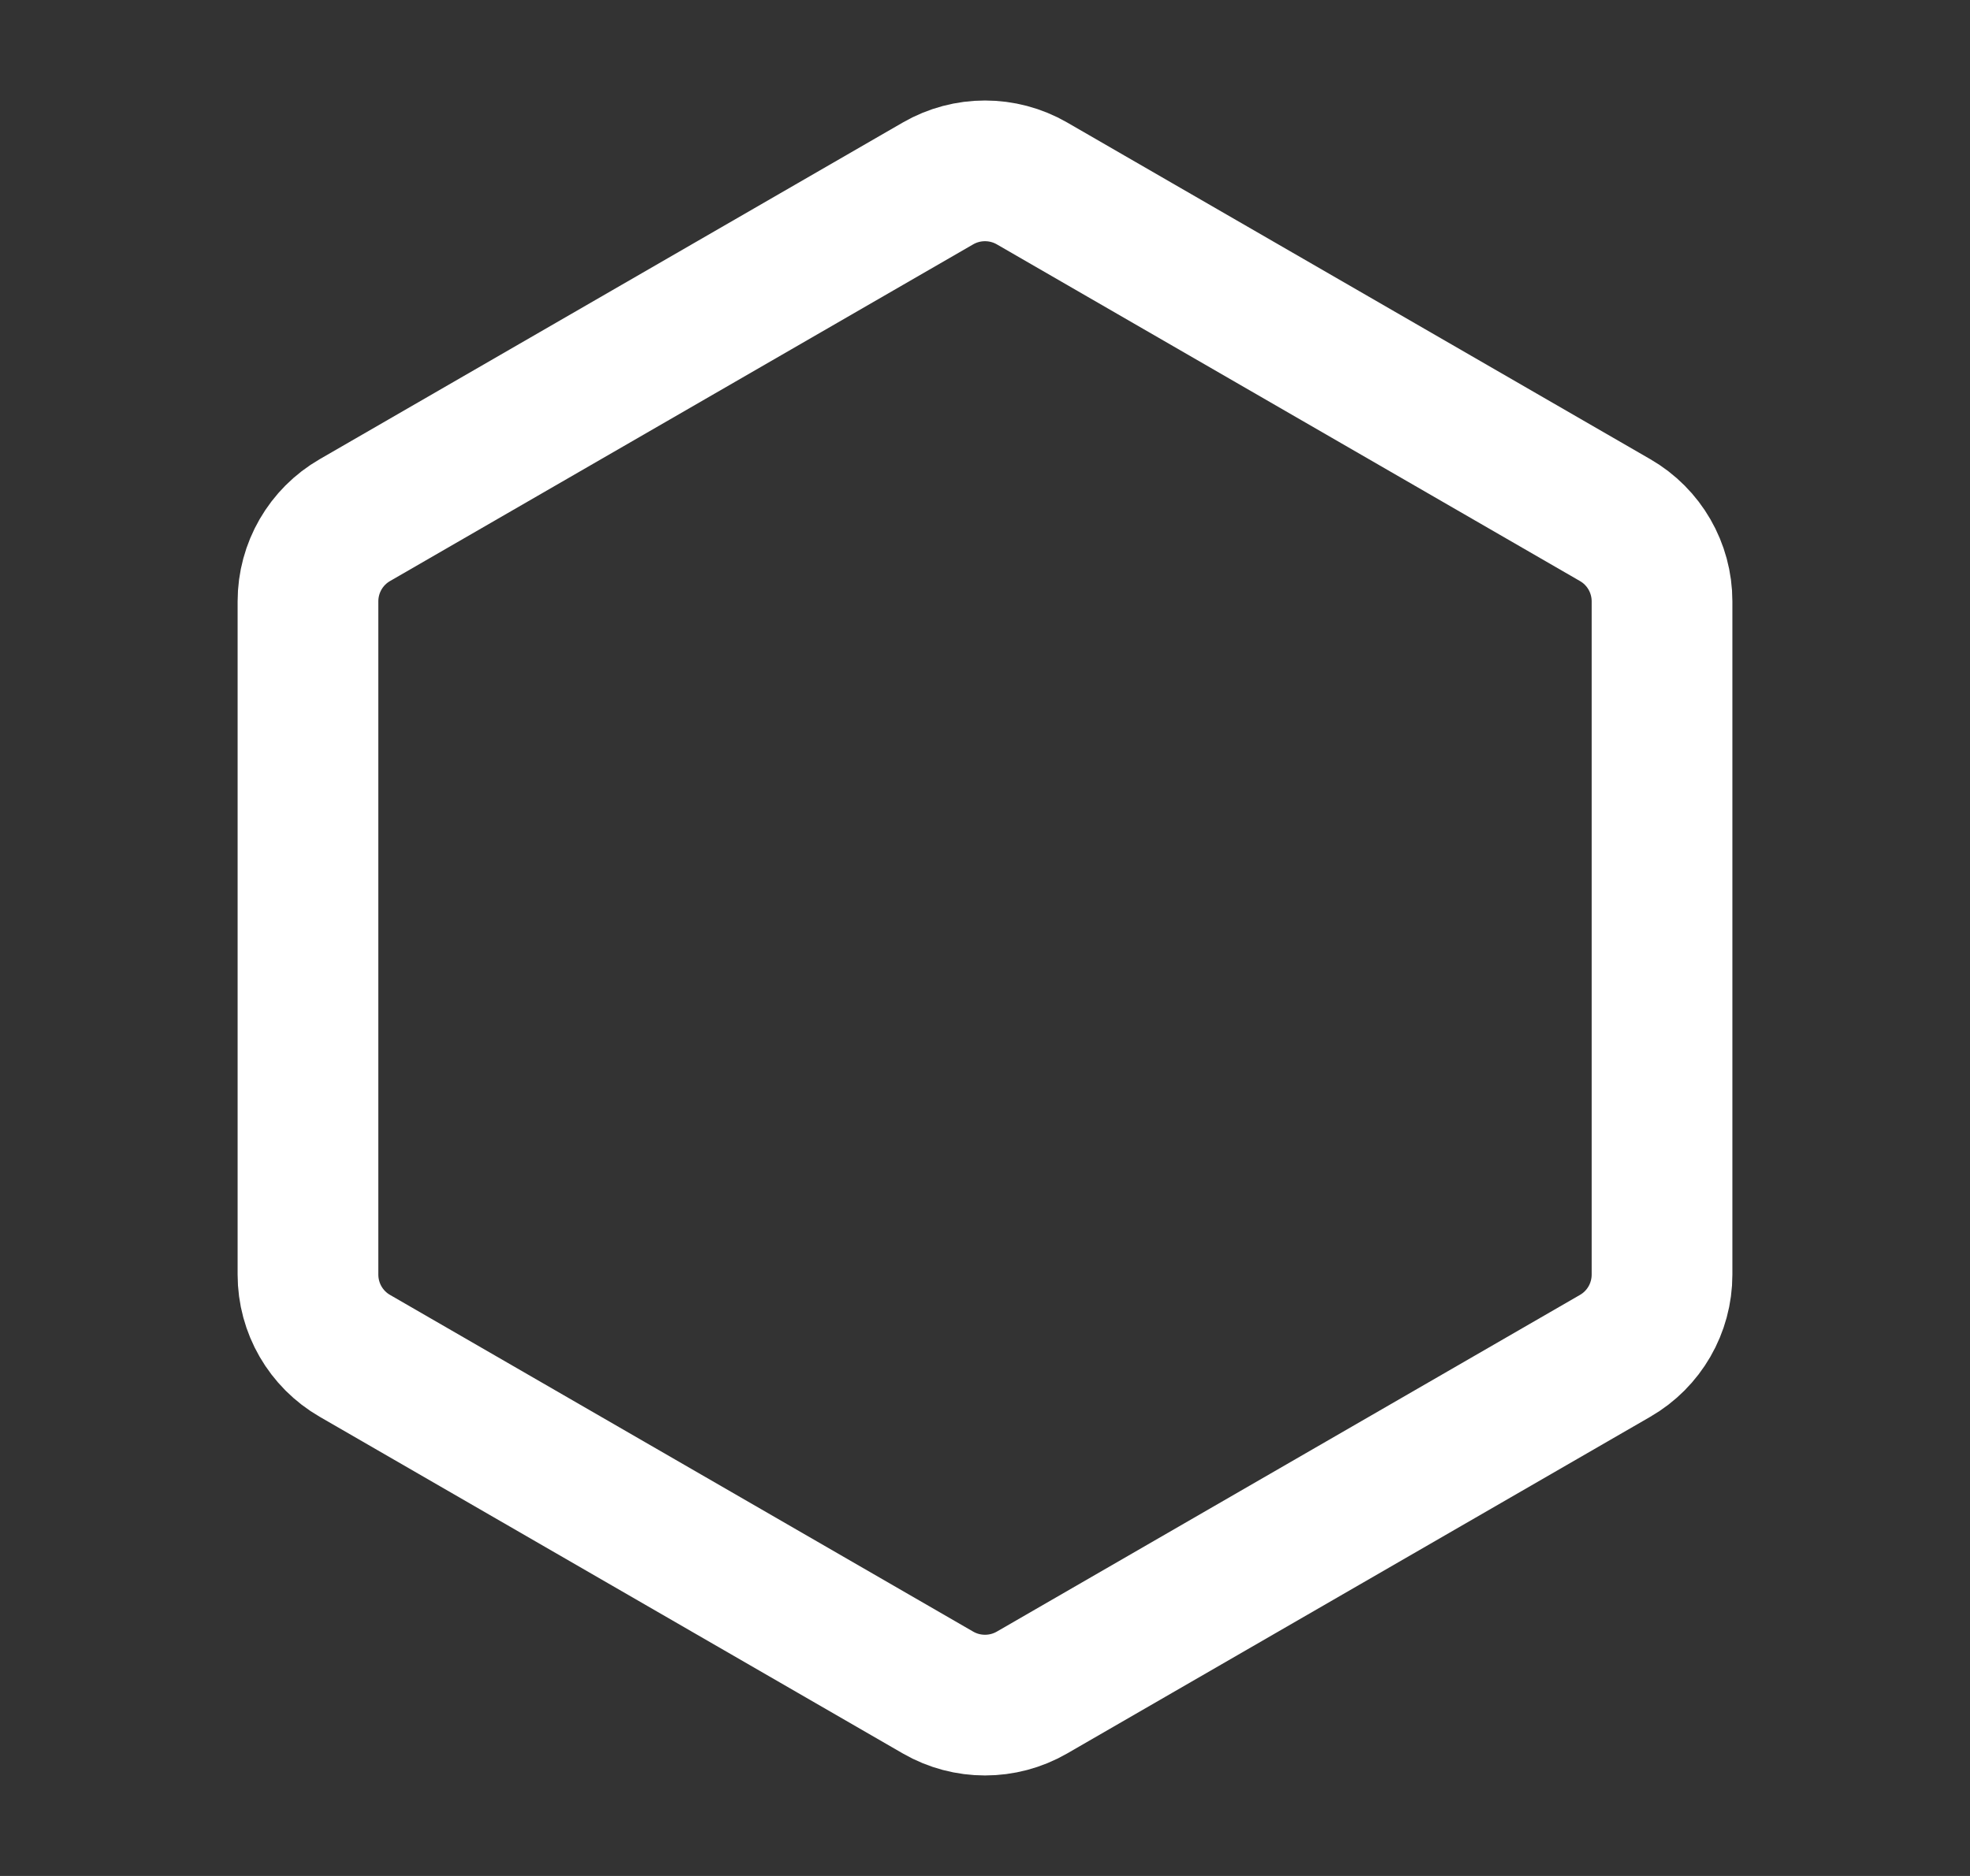 <svg width="21" height="20" viewBox="0 0 21 20" fill="none" xmlns="http://www.w3.org/2000/svg">
<rect x="0" y="0" width="21" height="20" fill="#333333" stroke="none"/>
<path d="M10 1.955C10.309 1.777 10.691 1.777 11 1.955L17.217 5.545C17.526 5.723 17.717 6.053 17.717 6.411V13.589C17.717 13.947 17.526 14.277 17.217 14.455L11 18.045C10.691 18.223 10.309 18.223 10 18.045L3.783 14.455C3.474 14.277 3.283 13.947 3.283 13.589V6.411C3.283 6.053 3.474 5.723 3.783 5.545L10 1.955Z" stroke="white" stroke-width="1.5" stroke-linecap="round" stroke-linejoin="round"/>
</svg>
